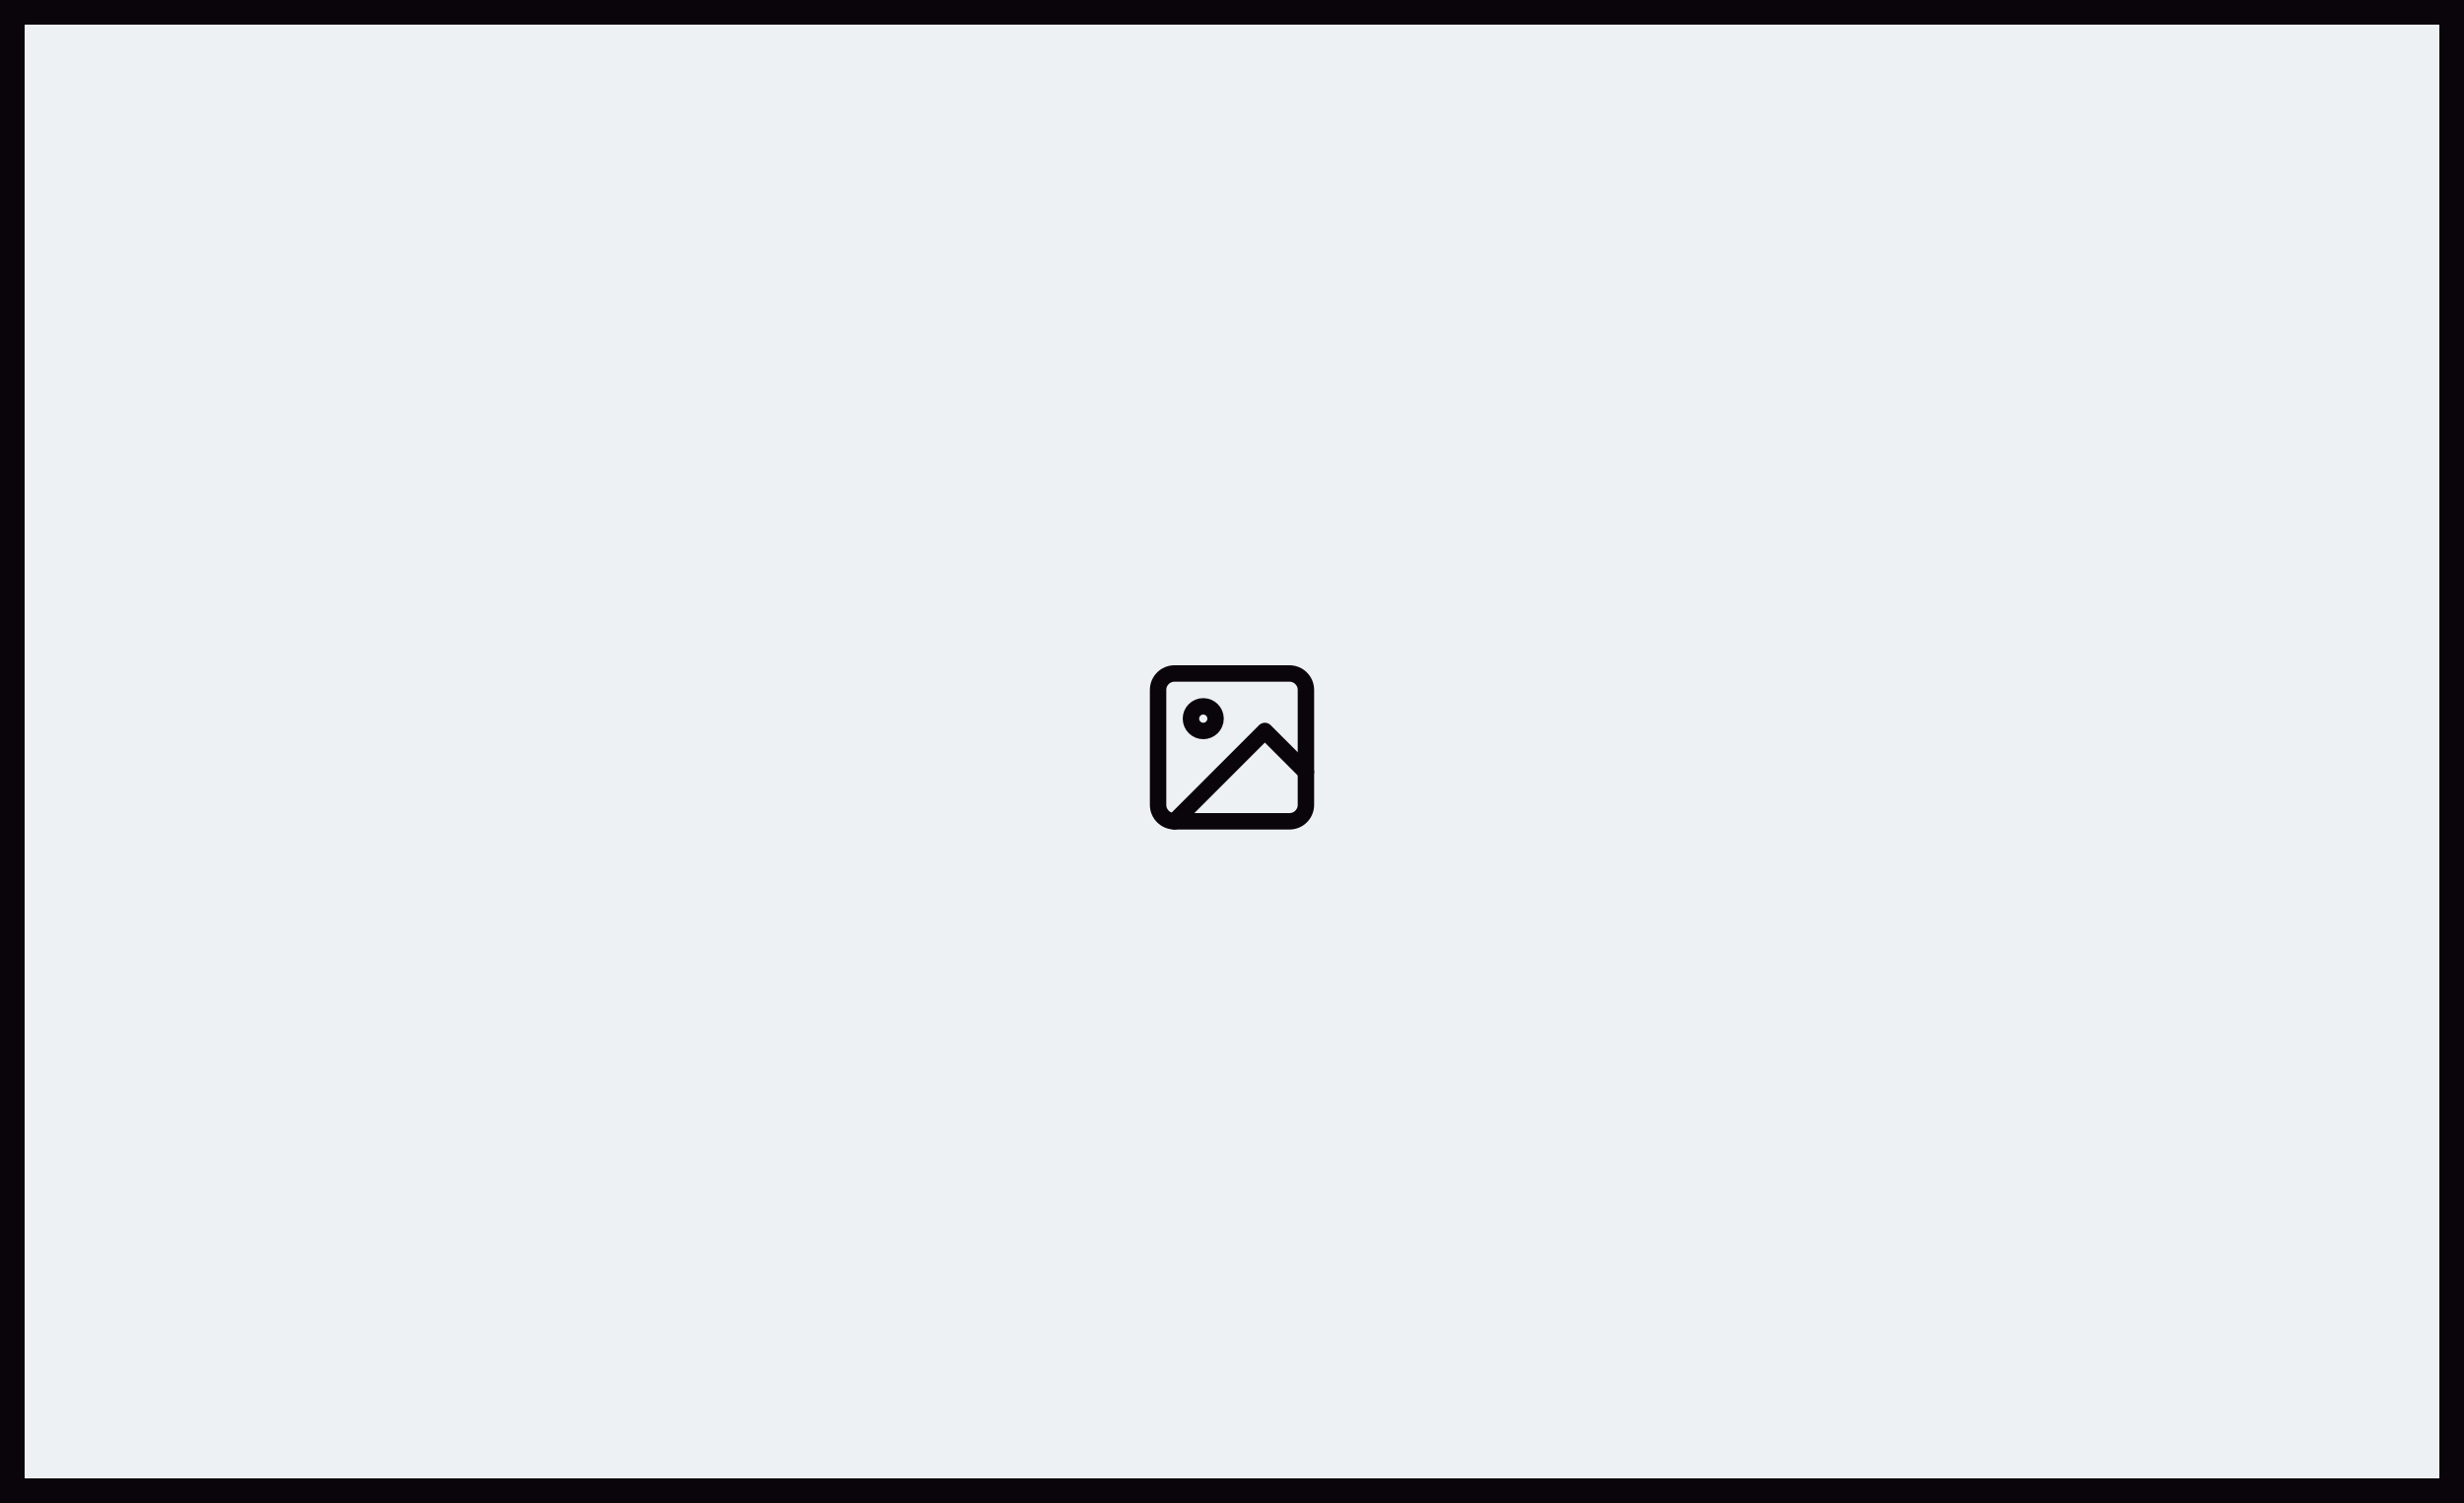 <svg width="300" height="183" viewBox="0 0 300 183" fill="none" xmlns="http://www.w3.org/2000/svg">
<rect x="0" y="0" width="300" height="183" fill="#808080" stroke="none"/>
<rect x="1.5" y="1.5" width="297" height="180" fill="#EEF1F4"/>
<path d="M157 82H143C141.895 82 141 82.895 141 84V98C141 99.105 141.895 100 143 100H157C158.105 100 159 99.105 159 98V84C159 82.895 158.105 82 157 82Z" stroke="#0A040B" stroke-width="2" stroke-linecap="round" stroke-linejoin="round"/>
<path d="M146.5 89C147.328 89 148 88.328 148 87.5C148 86.672 147.328 86 146.5 86C145.672 86 145 86.672 145 87.5C145 88.328 145.672 89 146.5 89Z" stroke="#0A040B" stroke-width="2" stroke-linecap="round" stroke-linejoin="round"/>
<path d="M159 94L154 89L143 100" stroke="#0A040B" stroke-width="2" stroke-linecap="round" stroke-linejoin="round"/>
<rect x="1.5" y="1.5" width="297" height="180" stroke="#0A040B" stroke-width="3"/>
</svg>
